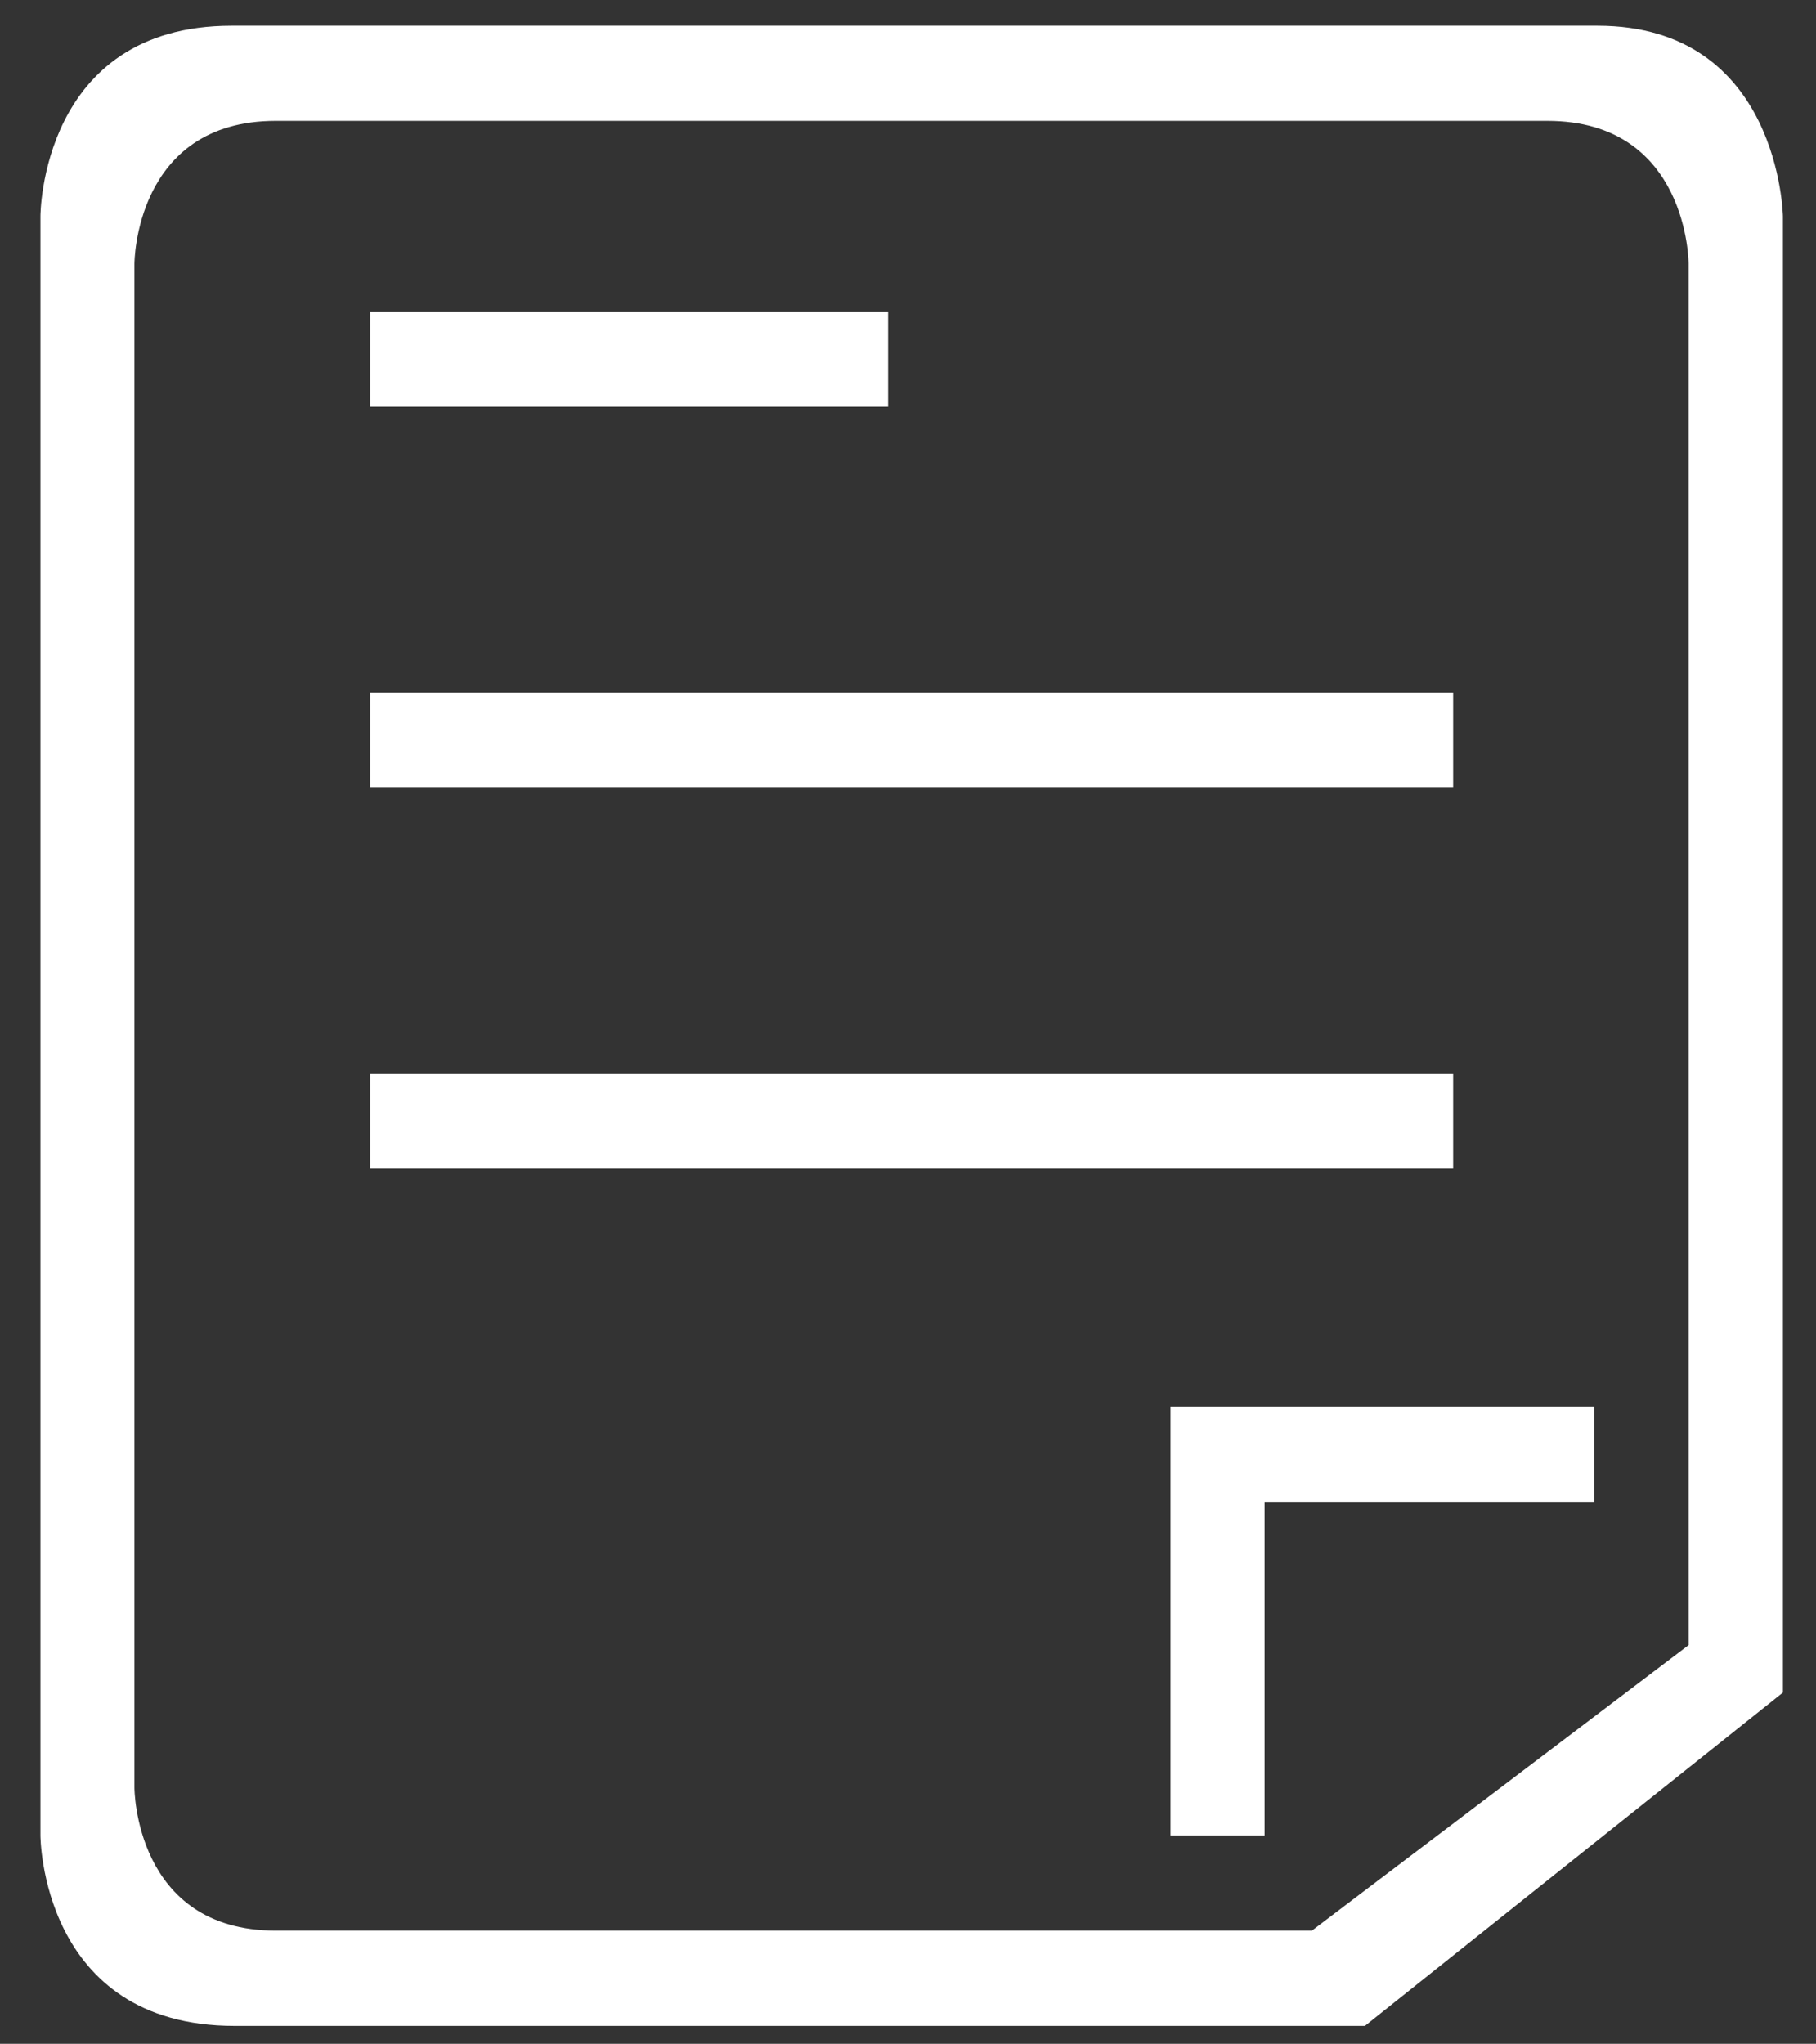 <svg id="图层_1" data-name="图层 1" xmlns="http://www.w3.org/2000/svg" viewBox="0 0 494 556"><rect x="0" y="0" width="494" height="556" fill="#333333" stroke="none"/><defs><style>.cls-1{fill:#fff;}</style></defs><title>order-center</title><path class="cls-1" d="M434.51,7H63C11,7,11,58.77,11,58.77V499.31s0,51.81,52.84,51.81H371.29L485,460.44V58.83S484.18,7,434.55,7Zm24.85,440.52L356.88,525.2H75c-38.43,0-38.43-38.87-38.43-38.87V71.75s0-38.87,38.43-38.87H420.92c38.43,0,38.43,38.87,38.43,38.87V447.49ZM100.67,292H395.3V317.9H100.67Zm0-103.63H395.3v25.91H100.67Zm0-103.63H241.58v25.91H100.67Zm333.07,298H318.41V499.31H344V408.61h89.67V382.71Z"/></svg>